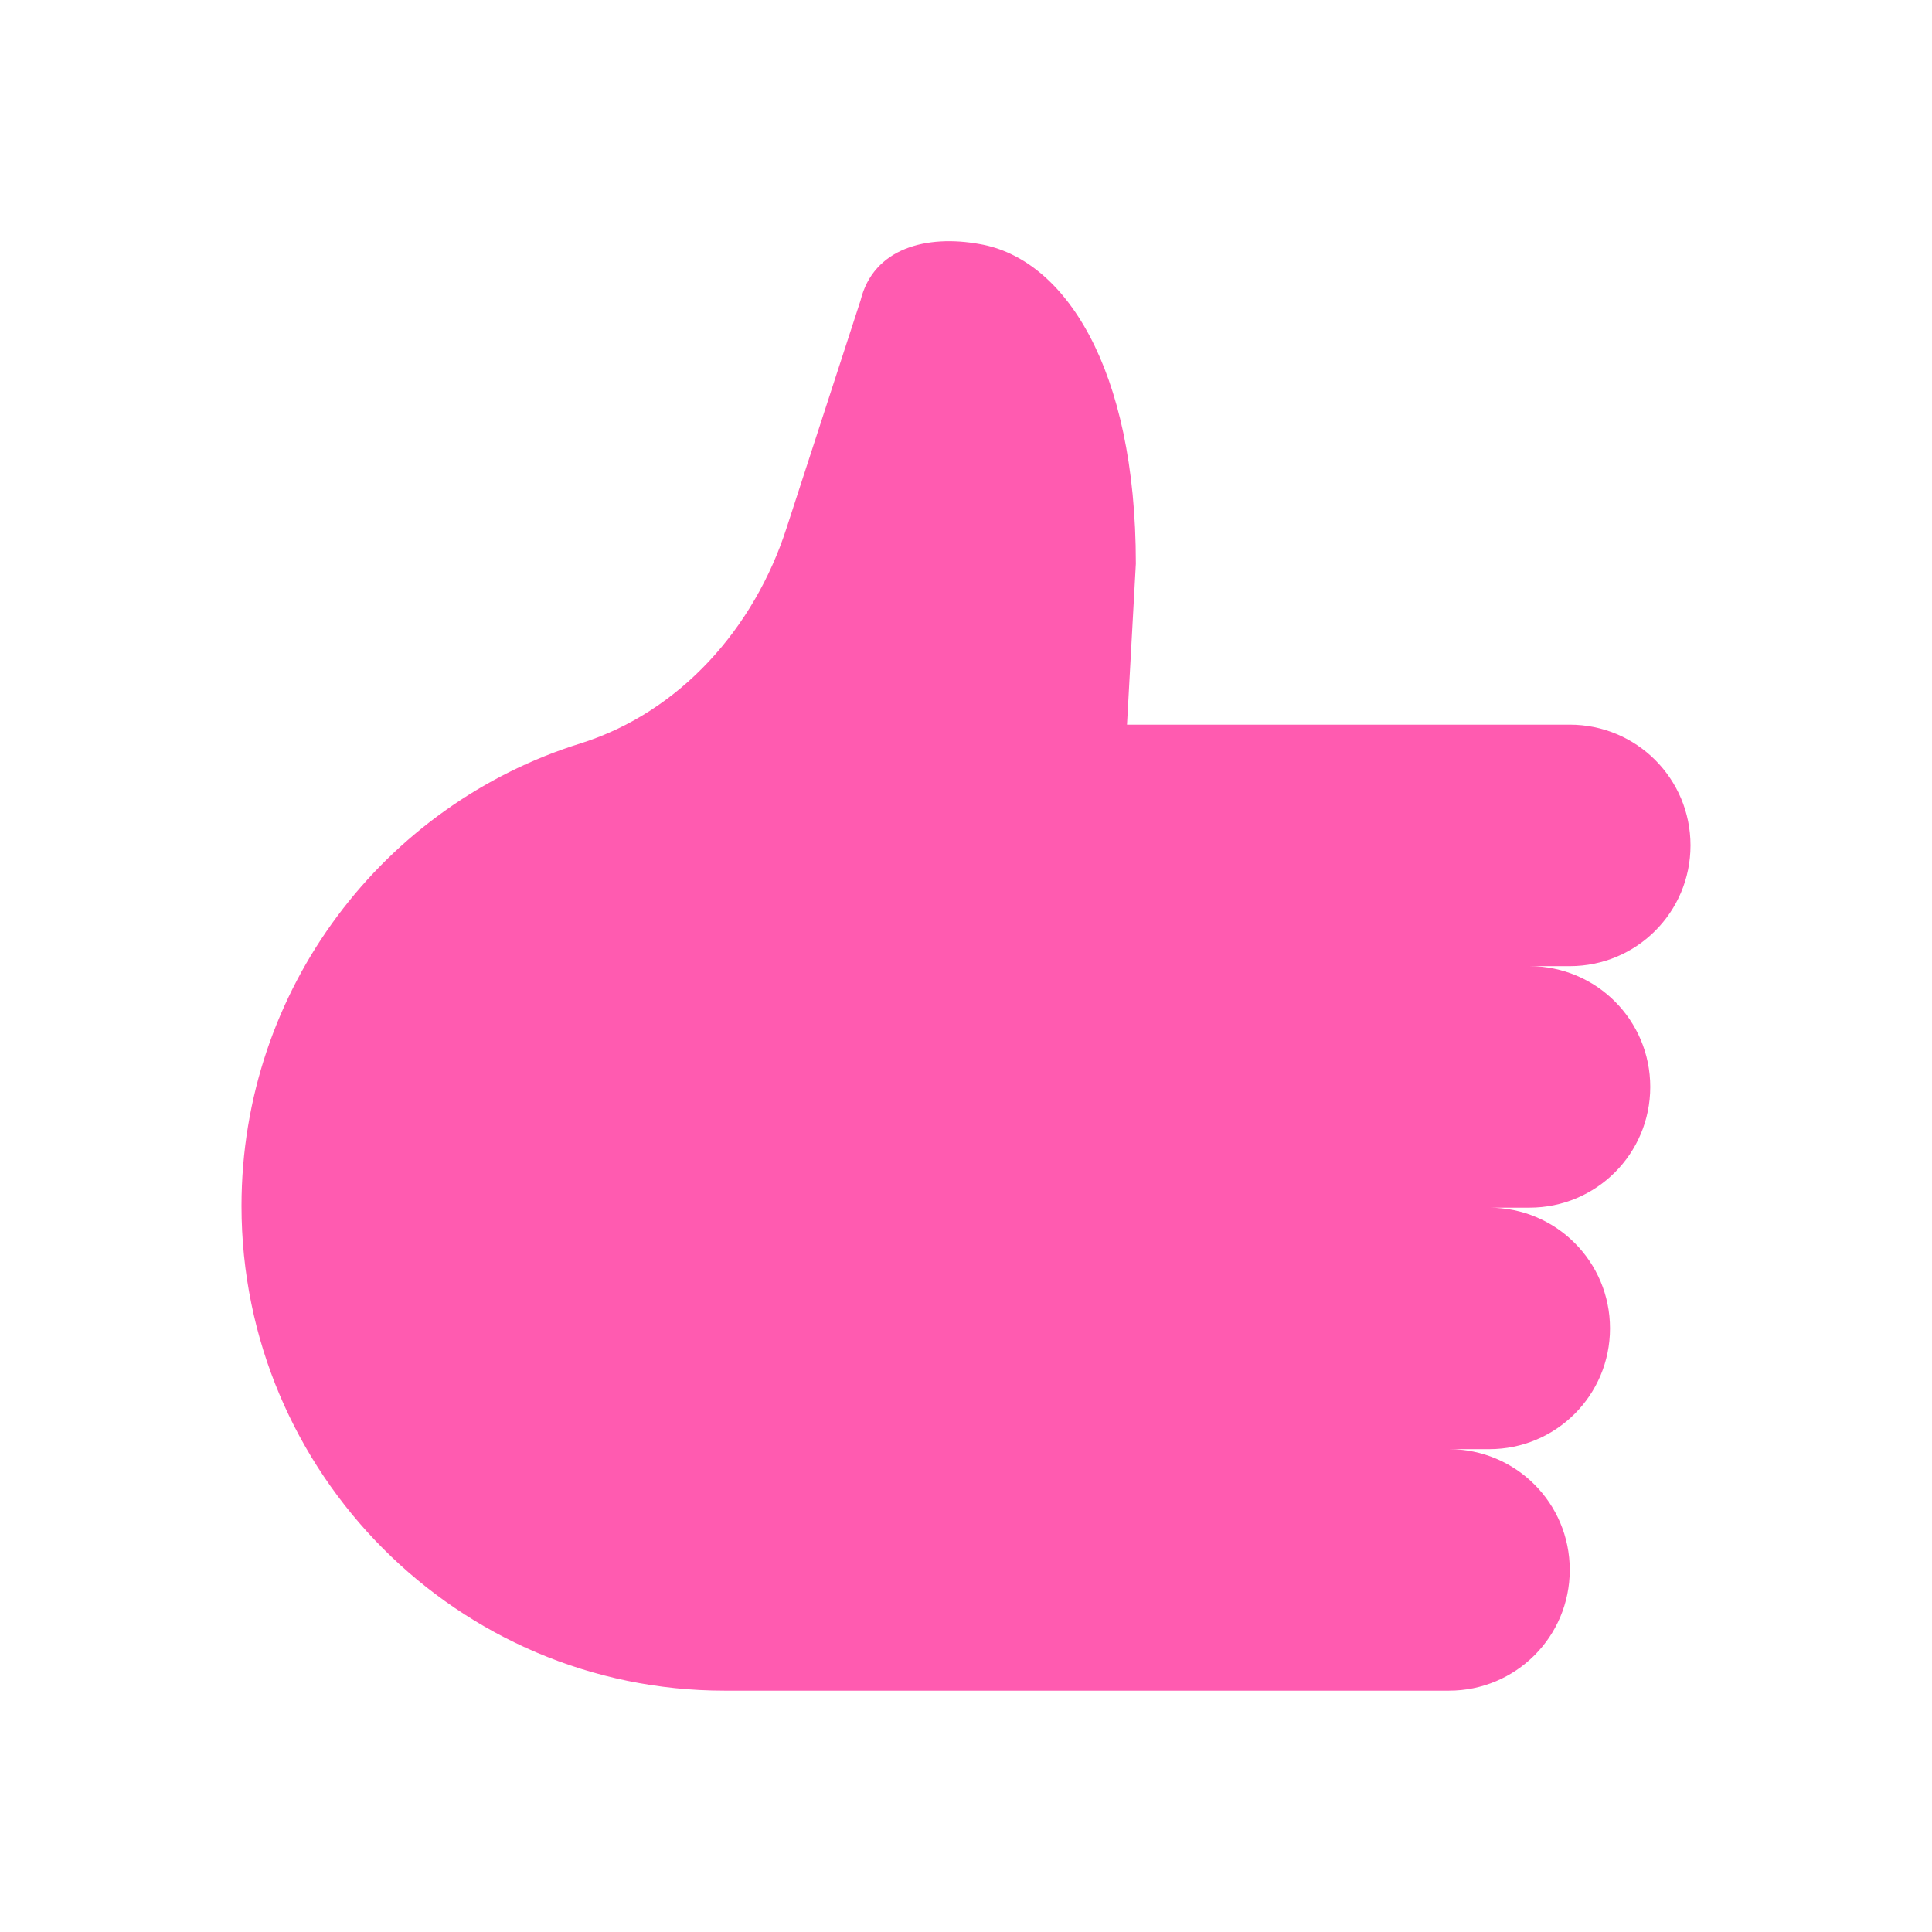 <svg width="100%" height="100%" viewBox="0 0 24 24" fill="none" xmlns="http://www.w3.org/2000/svg"><rect width="24" height="24" fill="none" rx="0" ry="0"></rect><path fill-rule="evenodd" clip-rule="evenodd" d="M18.5 15.002C19.33 15.002 20 15.672 20 16.502C20 17.332 19.33 18.002 18.5 18.002H16H18C18.83 18.002 19.5 18.672 19.5 19.502C19.5 20.332 18.83 21.002 18 21.002H17H9C5.69 21.002 3 18.302 3 14.982C3 12.282 4.77 9.992 7.22 9.232C8.45 8.842 9.37 7.802 9.77 6.562L10.69 3.732C10.85 3.082 11.51 2.912 12.17 3.032C13.22 3.212 14.11 4.562 14.11 7.002L14 9.002H19.5C20.33 9.002 21 9.672 21 10.502C21 11.332 20.33 12.002 19.5 12.002H17H19C19.83 12.002 20.5 12.672 20.5 13.502C20.5 14.332 19.83 15.002 19 15.002H16.5" fill="#ff5bb0"></path></svg>